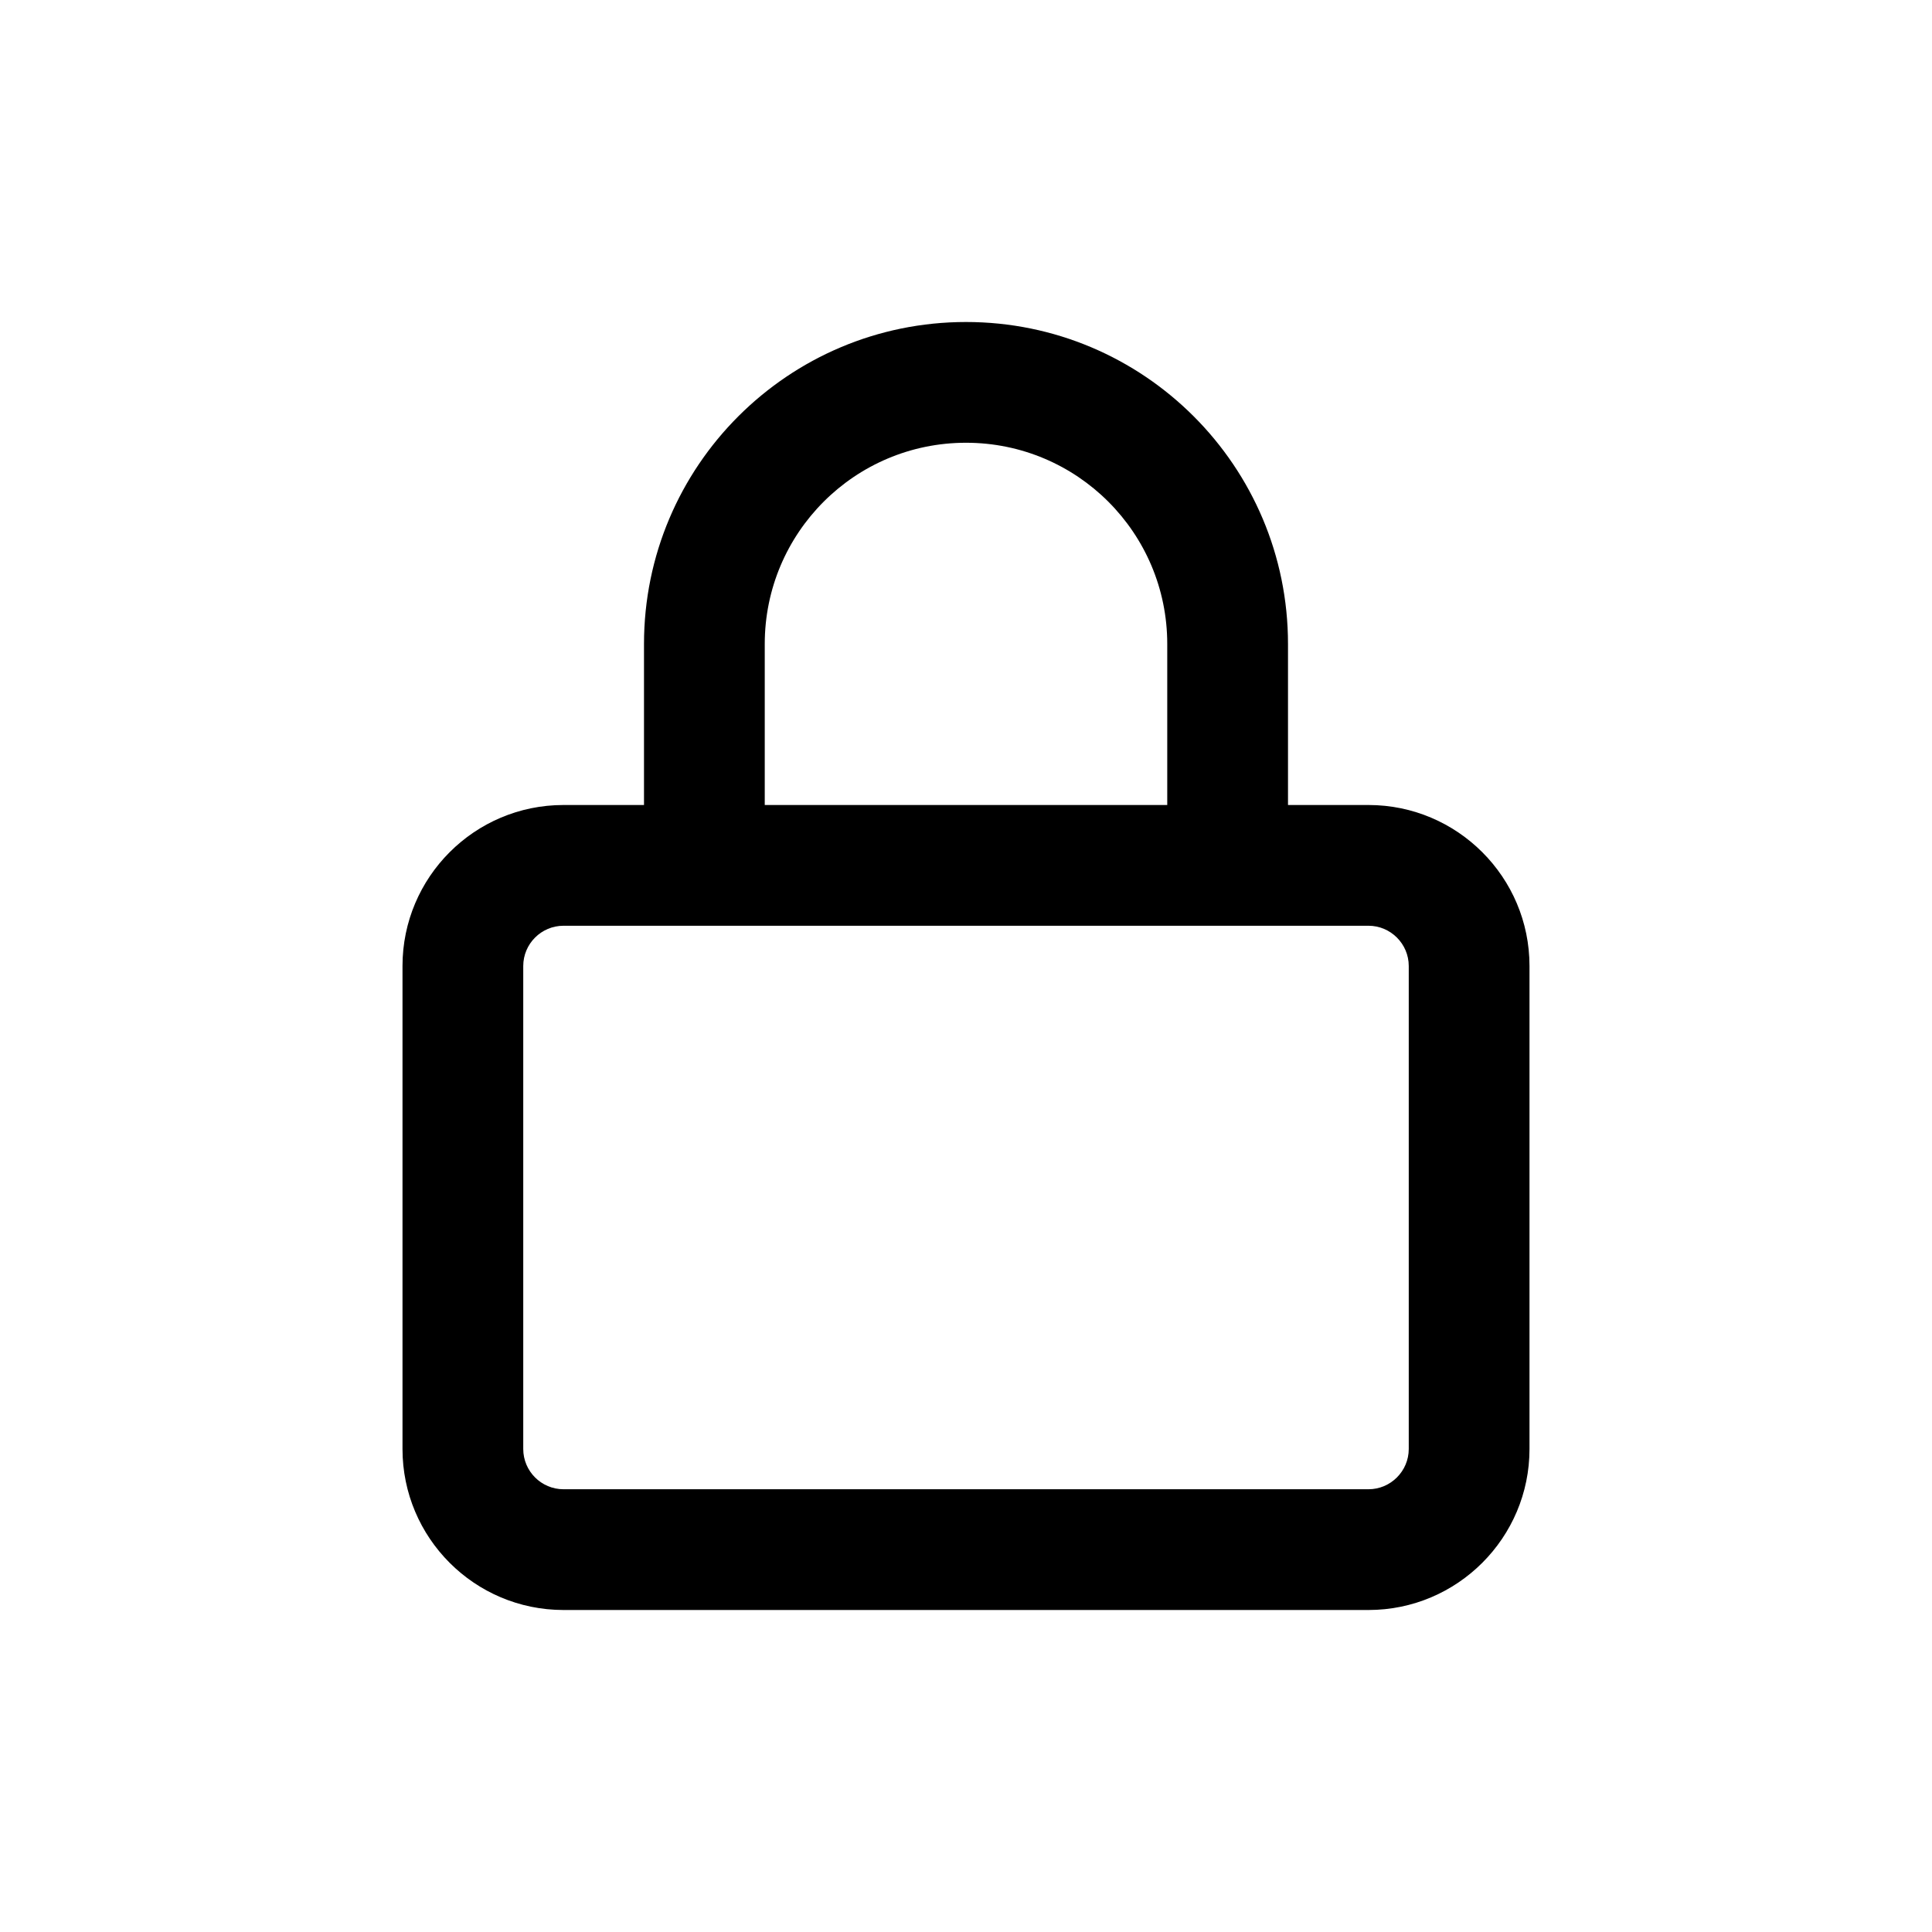 <svg viewBox="0 0 24 24" fill="inherit" xmlns="http://www.w3.org/2000/svg">
<path d="M8 10V8C8 5.791 9.791 4 12 4C14.209 4 16 5.791 16 8V10H17C18.103 10 19 10.897 19 12V18C19 19.103 18.103 20 17 20H7C5.895 20 5 19.103 5 18V12C5 10.897 5.895 10 7 10H8ZM9.5 10H14.5V8C14.5 6.619 13.381 5.5 12 5.5C10.619 5.5 9.5 6.619 9.5 8V10ZM6.5 18C6.5 18.275 6.724 18.5 7 18.5H17C17.275 18.5 17.5 18.275 17.5 18V12C17.5 11.725 17.275 11.5 17 11.5H7C6.724 11.5 6.5 11.725 6.5 12V18Z"/>
</svg>
